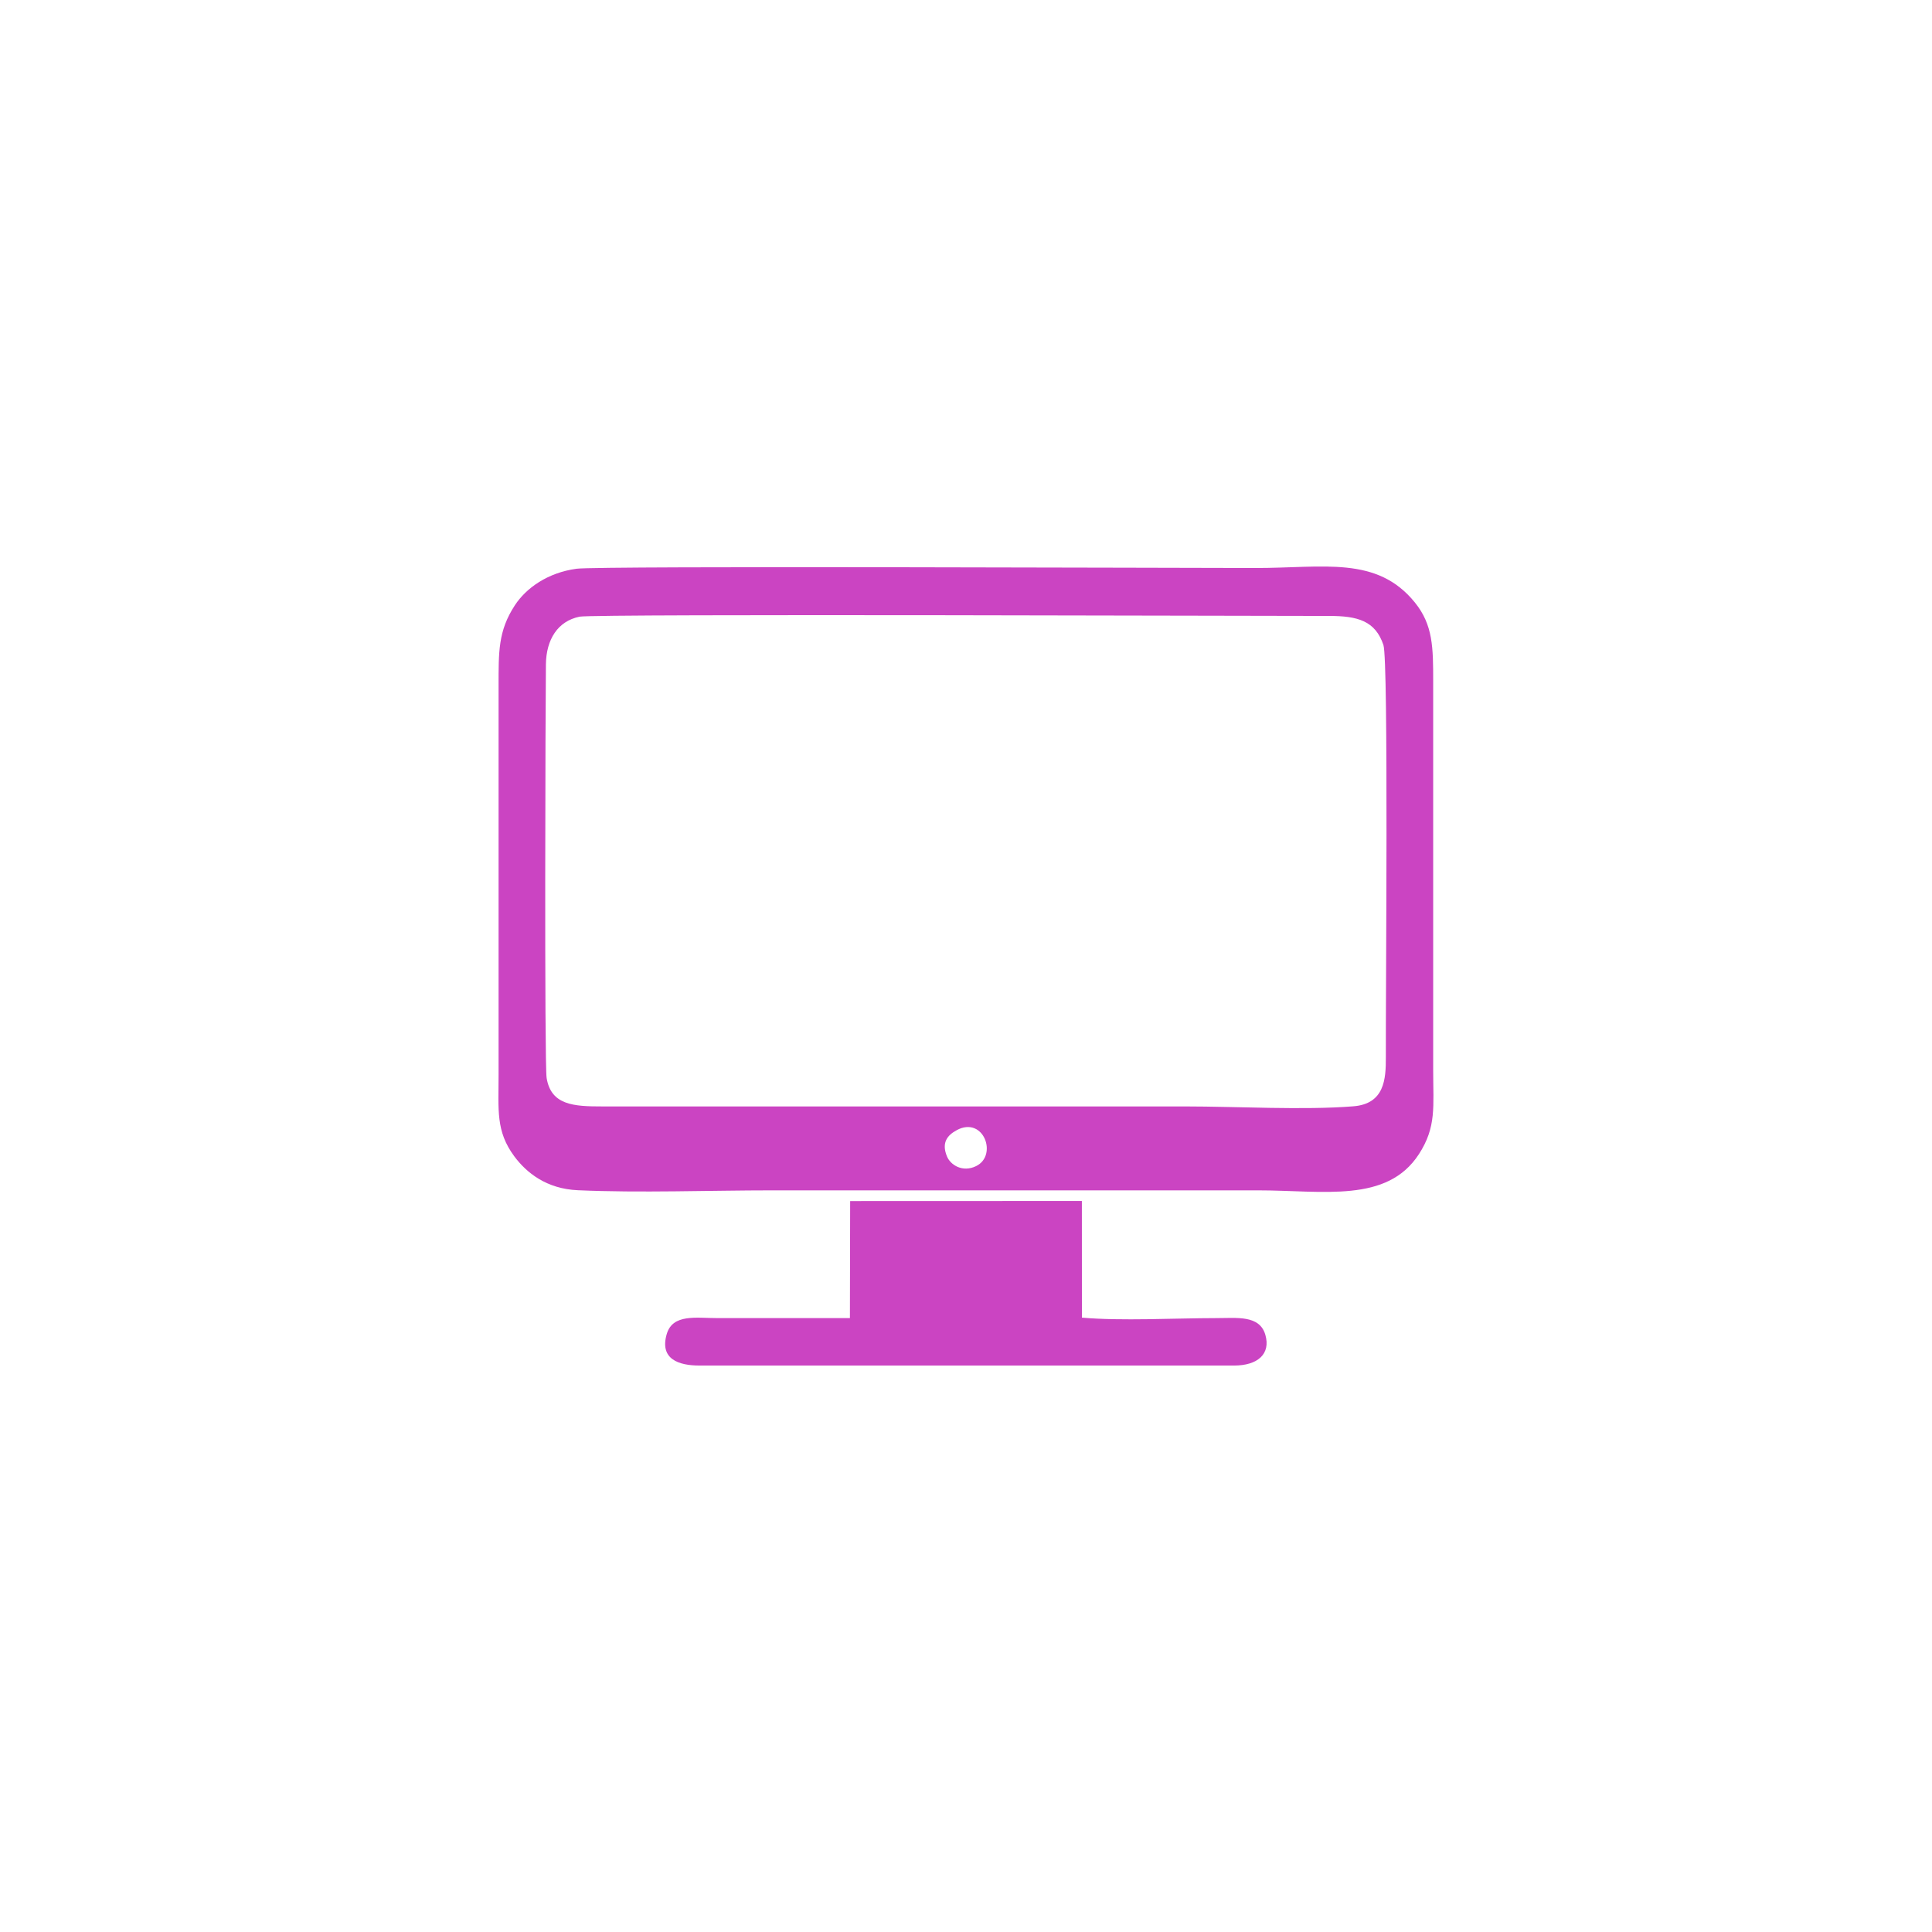 <?xml version="1.0" encoding="UTF-8" standalone="no"?>
<!-- Created with Inkscape (http://www.inkscape.org/) -->

<svg
   xmlns:dc="http://purl.org/dc/elements/1.1/"
   xmlns:cc="http://creativecommons.org/ns#"
   xmlns:rdf="http://www.w3.org/1999/02/22-rdf-syntax-ns#"
   xmlns:svg="http://www.w3.org/2000/svg"
   xmlns="http://www.w3.org/2000/svg"
   xmlns:sodipodi="http://sodipodi.sourceforge.net/DTD/sodipodi-0.dtd"
   xmlns:inkscape="http://www.inkscape.org/namespaces/inkscape"
   width="16mm"
   height="16mm"
   viewBox="0 0 16 16"
   version="1.1"
   id="svg8"
   inkscape:version="0.92.2 (5c3e80d, 2017-08-06)"
   sodipodi:docname="8.svg">
  <defs
     id="defs2">
    <pattern
       y="0"
       x="0"
       height="6"
       width="6"
       patternUnits="userSpaceOnUse"
       id="EMFhbasepattern" />
  </defs>
  <sodipodi:namedview
     id="base"
     pagecolor="#ffffff"
     bordercolor="#666666"
     borderopacity="1.0"
     inkscape:pageopacity="0.0"
     inkscape:pageshadow="2"
     inkscape:zoom="5.6"
     inkscape:cx="19.246842"
     inkscape:cy="13.027816"
     inkscape:document-units="mm"
     inkscape:current-layer="layer1"
     showgrid="false"
     inkscape:window-width="1920"
     inkscape:window-height="1057"
     inkscape:window-x="1912"
     inkscape:window-y="-8"
     inkscape:window-maximized="1" />
  <g
     inkscape:label="Layer 1"
     inkscape:groupmode="layer"
     id="layer1"
     transform="translate(0,-281)">
    <g
       id="g35"
       transform="translate(0.014,-0.549)">
      <path
         inkscape:connector-curvature="0"
         id="path198"
         style="fill:#cb44c2;fill-opacity:1;fill-rule:evenodd;stroke:none;stroke-width:0.353"
         d="m 7.908,290.909 c 0.224,-0.121 0.343,0.209 0.162,0.297 -0.112,0.055 -0.213,-0.009 -0.242,-0.081 -0.048,-0.117 0.008,-0.177 0.081,-0.216 z m -3.122,-4.253 c 0.122,-0.025 5.827,-0.005 6.204,-0.006 0.241,-7e-4 0.386,0.041 0.453,0.241 0.043,0.13 0.018,2.932 0.02,3.414 6.88e-4,0.181 -0.011,0.386 -0.27,0.406 -0.409,0.033 -0.966,0.001 -1.391,0.001 H 4.975 c -0.239,3.5e-4 -0.425,-0.011 -0.462,-0.235 -0.019,-0.115 -0.01,-3.138 -0.006,-3.428 0.003,-0.203 0.097,-0.356 0.279,-0.393 z m -0.025,-0.397 c -0.237,0.032 -0.417,0.158 -0.512,0.304 -0.138,0.212 -0.134,0.384 -0.134,0.67 v 3.218 c 0,0.291 -0.024,0.466 0.13,0.674 0.101,0.136 0.267,0.27 0.527,0.281 0.515,0.023 1.088,10e-4 1.61,10e-4 1.341,0 2.681,0 4.022,0 0.543,0 1.068,0.108 1.333,-0.3 0.146,-0.226 0.118,-0.392 0.118,-0.693 v -3.218 c 1.1e-4,-0.284 -6.88e-4,-0.471 -0.152,-0.658 -0.315,-0.388 -0.754,-0.285 -1.317,-0.285 -0.582,0 -5.439,-0.019 -5.625,0.006" />
      <path
         inkscape:connector-curvature="0"
         id="path200"
         style="fill:#cb44c2;fill-opacity:1;fill-rule:evenodd;stroke:none;stroke-width:0.353"
         d="m 7.025,292.465 c -0.367,0 -0.733,-1.1e-4 -1.1,-1.1e-4 -0.172,1.1e-4 -0.367,-0.037 -0.417,0.131 -0.062,0.209 0.099,0.262 0.27,0.262 l 4.426,1.1e-4 c 0.198,10e-5 0.307,-0.096 0.261,-0.255 -0.048,-0.165 -0.236,-0.138 -0.408,-0.138 -0.338,2.1e-4 -0.787,0.025 -1.111,-0.004 l -3.44e-4,-0.966 -1.919,7.1e-4 -0.002,0.97 z" />
    </g>
  </g>
</svg>
